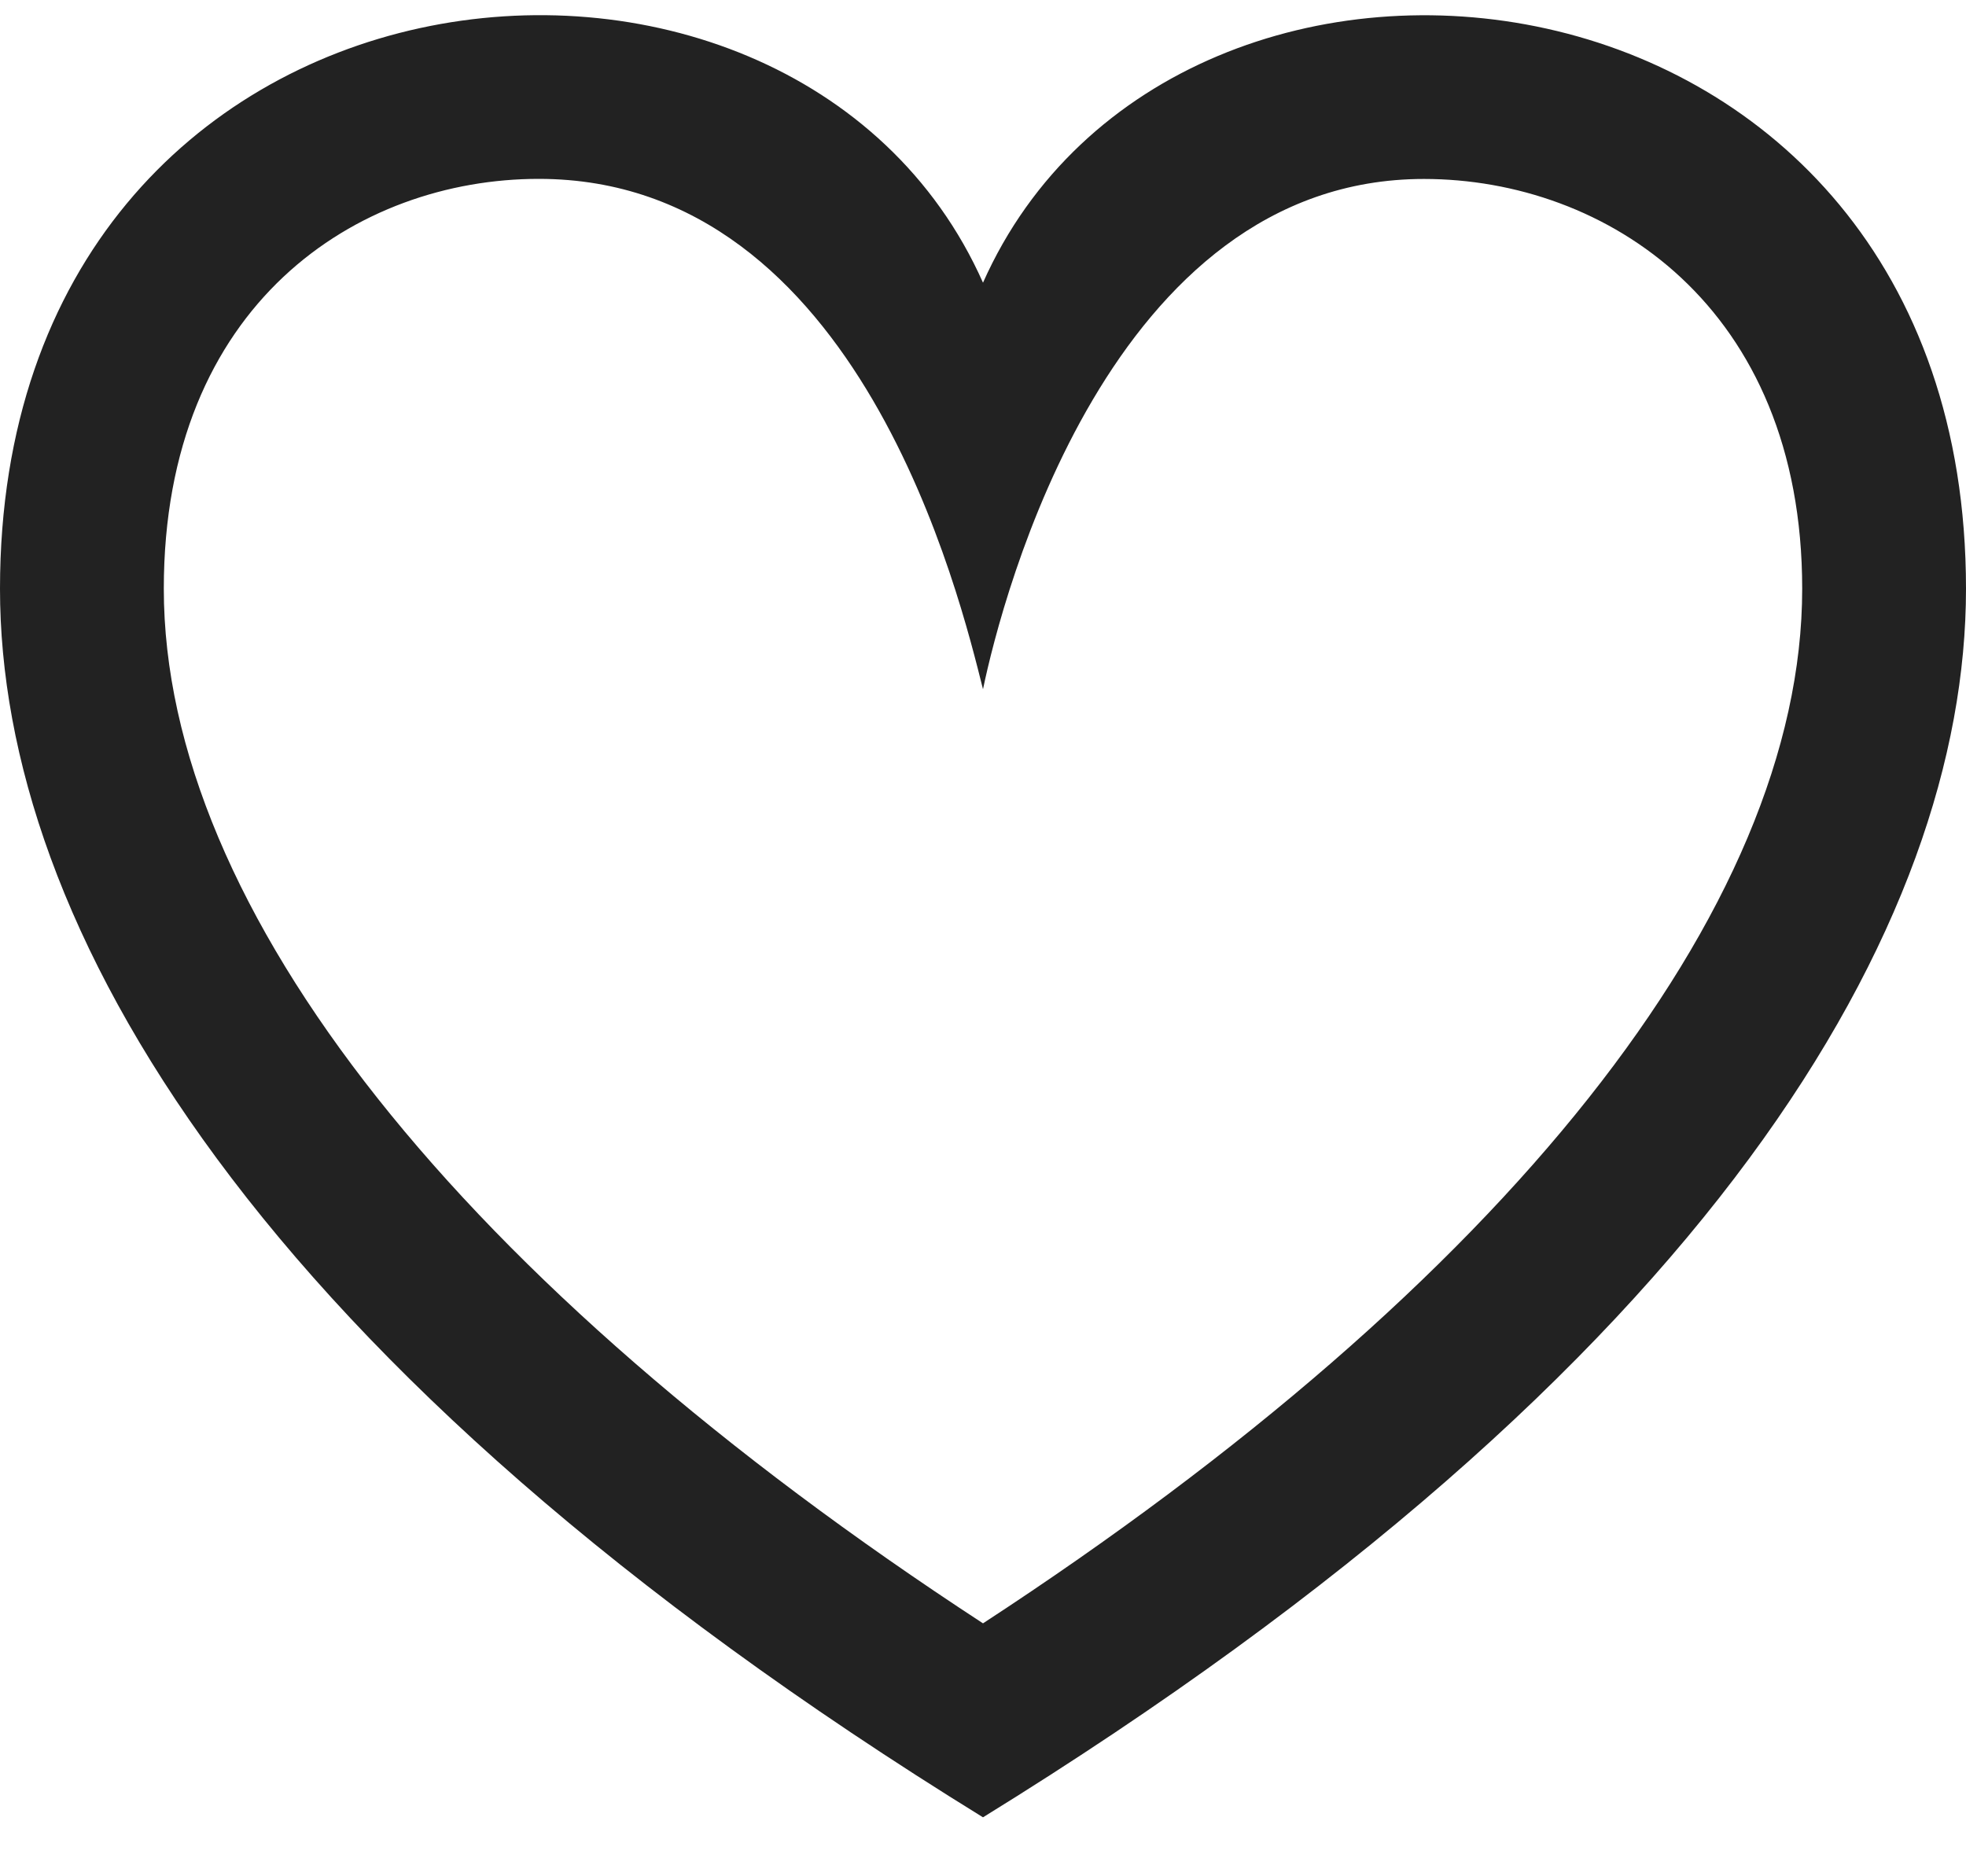 <svg width="22" height="21" viewBox="0 0 22 21" fill="none" xmlns="http://www.w3.org/2000/svg">
<path d="M11 7.714C11.214 6.687 12.418 2.003 15.934 2.003C17.968 2.003 20.167 3.425 20.167 6.59C20.167 10.172 16.842 14.356 11 18.169C5.158 14.356 1.833 10.172 1.833 6.59C1.833 3.396 4.005 2.002 6.029 2.002C9.625 2.002 10.745 6.701 11 7.714ZM0 6.59C0 10.32 2.805 15.283 11 20.34C19.195 15.283 22 10.32 22 6.59C22 -0.709 13.156 -1.687 11 3.164C8.857 -1.66 0 -0.751 0 6.59Z" fill="#222222"/>
</svg>
